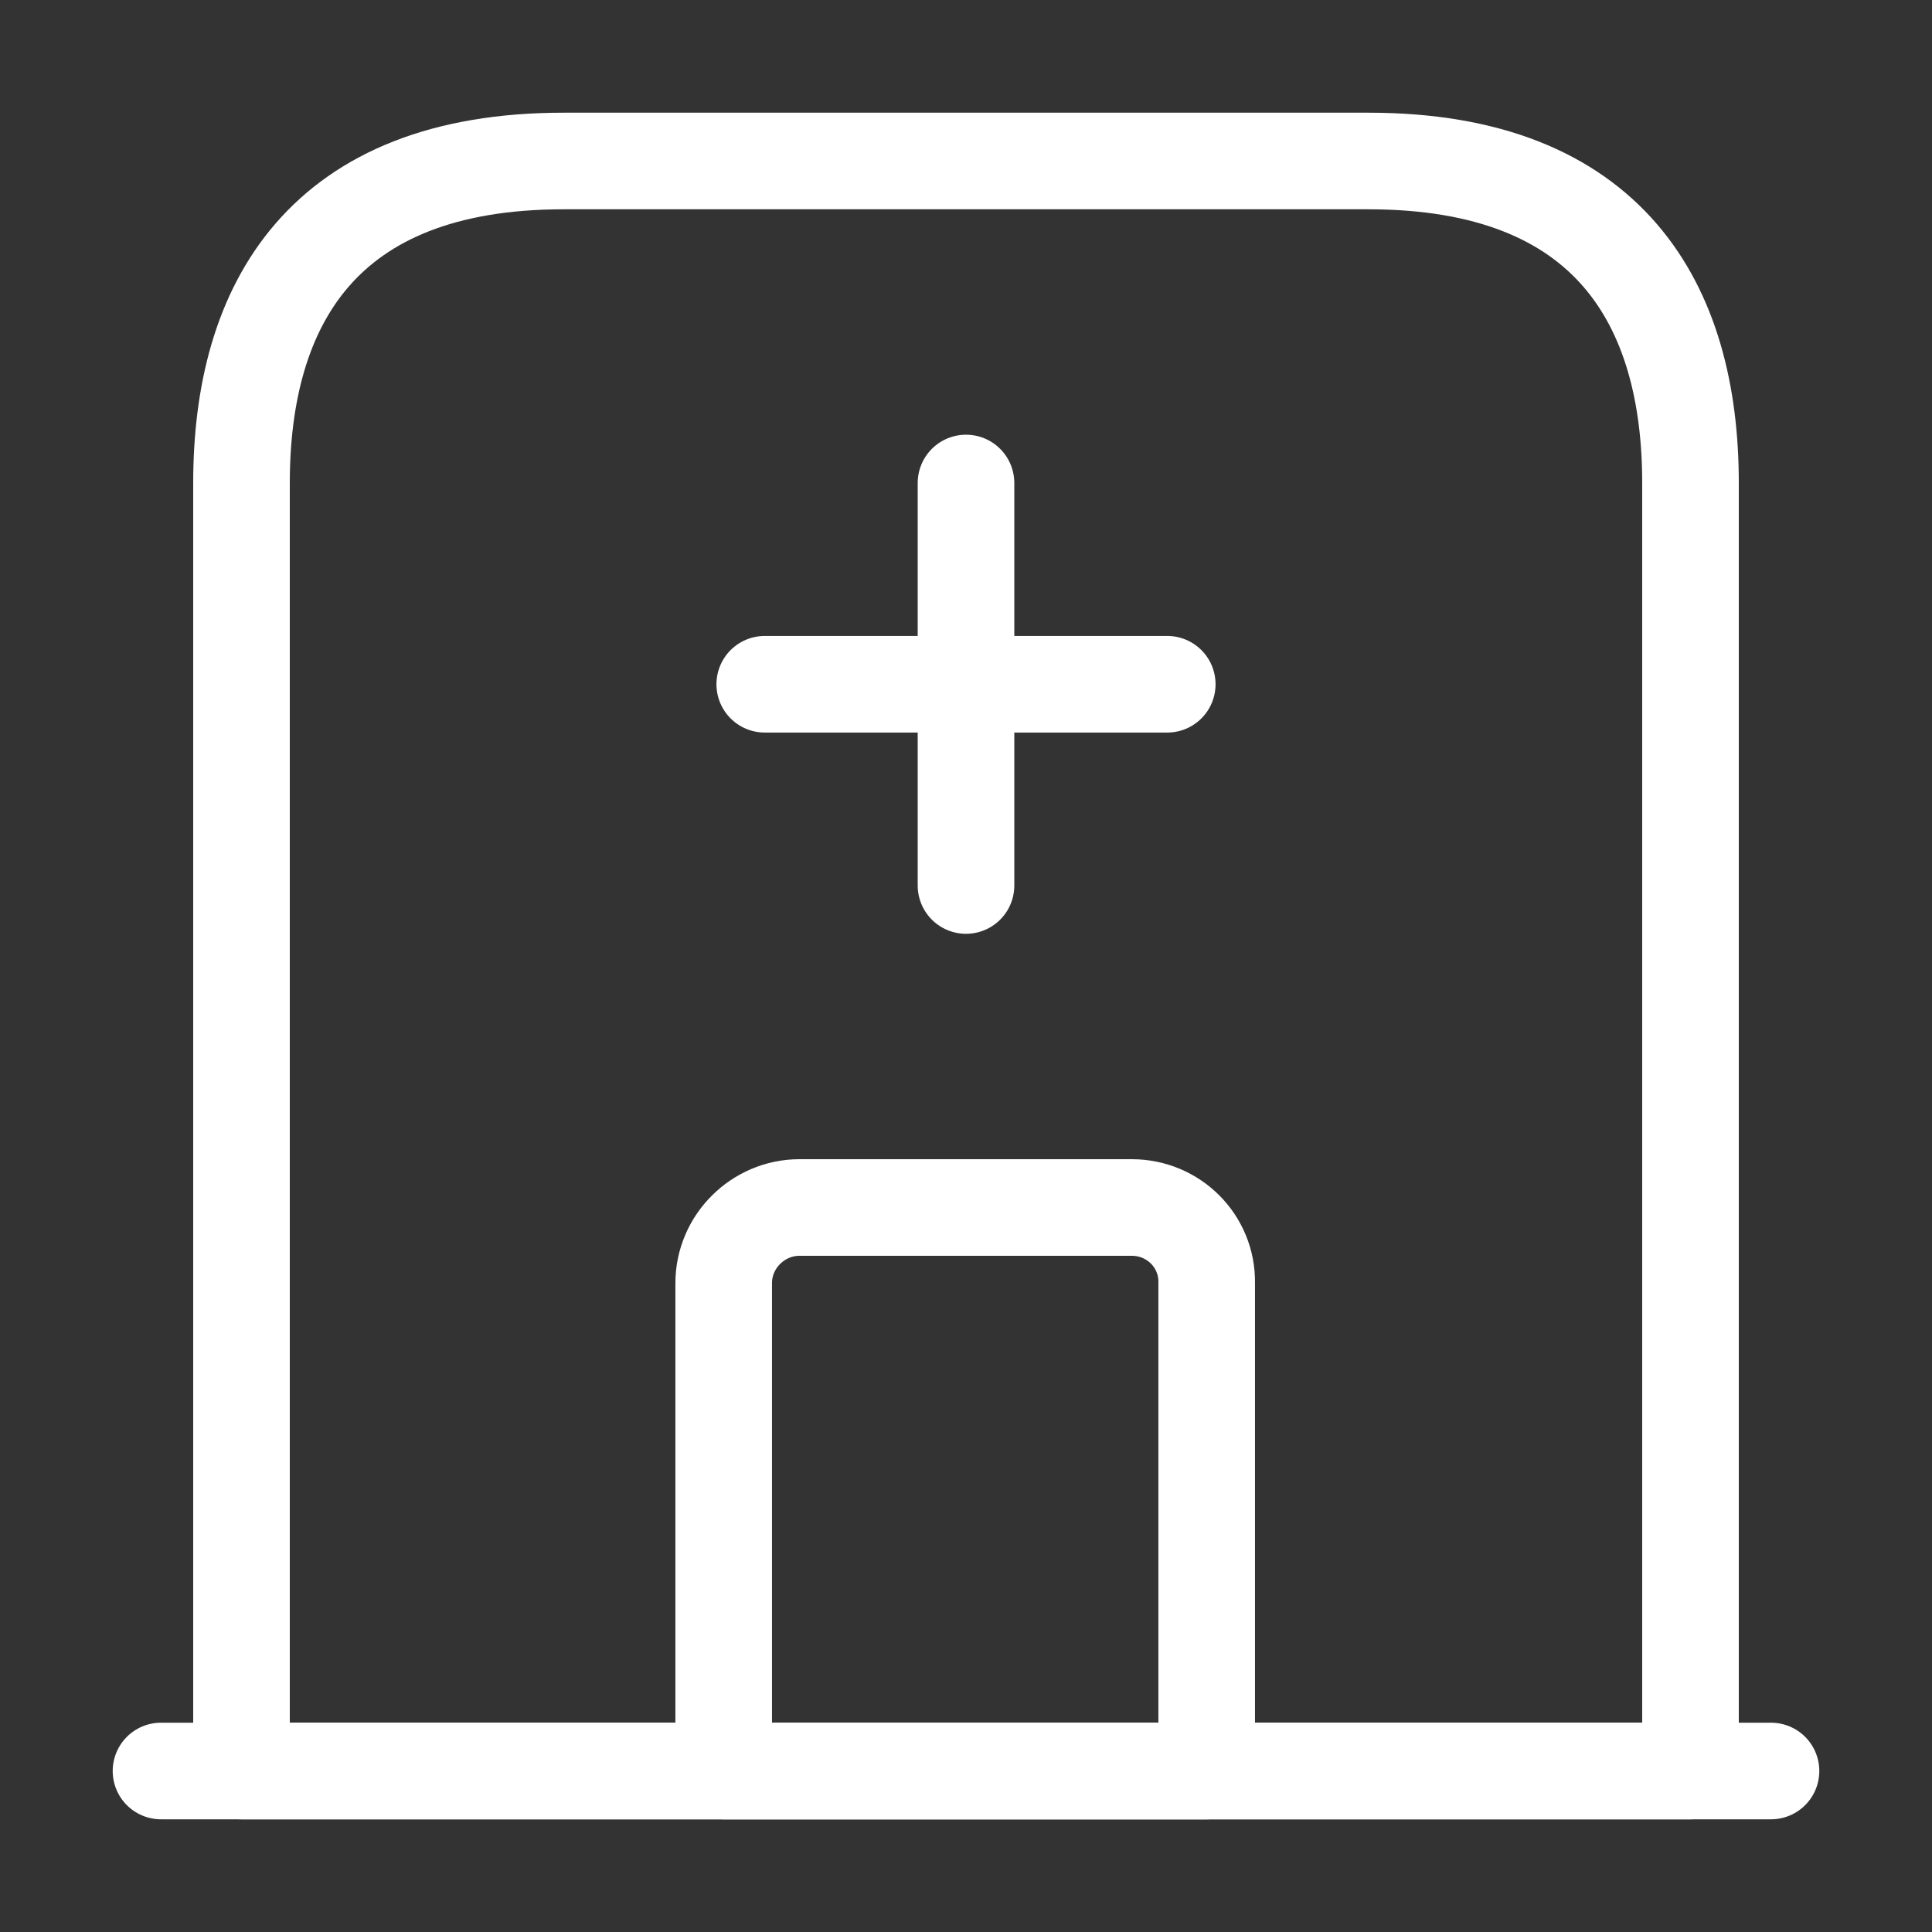 <svg width="24" height="24" viewBox="0 0 24 24" fill="none" xmlns="http://www.w3.org/2000/svg">
<rect x="0" y="0" width="24" height="24" fill="#333333" stroke="none"/>
<path d="M2 22H22" stroke="white" stroke-width="1.2" stroke-miterlimit="10" stroke-linecap="round" stroke-linejoin="round"/>
<path d="M17 2H7C4 2 3 3.79 3 6V22H21V6C21 3.79 20 2 17 2Z" stroke="white" stroke-width="1.2" stroke-miterlimit="10" stroke-linecap="round" stroke-linejoin="round"/>
<path d="M14.06 15H9.93C9.42 15 8.99 15.42 8.99 15.94V22H14.99V15.94C15 15.42 14.58 15 14.06 15Z" stroke="white" stroke-width="1.2" stroke-miterlimit="10" stroke-linecap="round" stroke-linejoin="round"/>
<path d="M12 6V11" stroke="white" stroke-width="1.2" stroke-miterlimit="10" stroke-linecap="round" stroke-linejoin="round"/>
<path d="M9.5 8.5H14.5" stroke="white" stroke-width="1.2" stroke-miterlimit="10" stroke-linecap="round" stroke-linejoin="round"/>
</svg>
